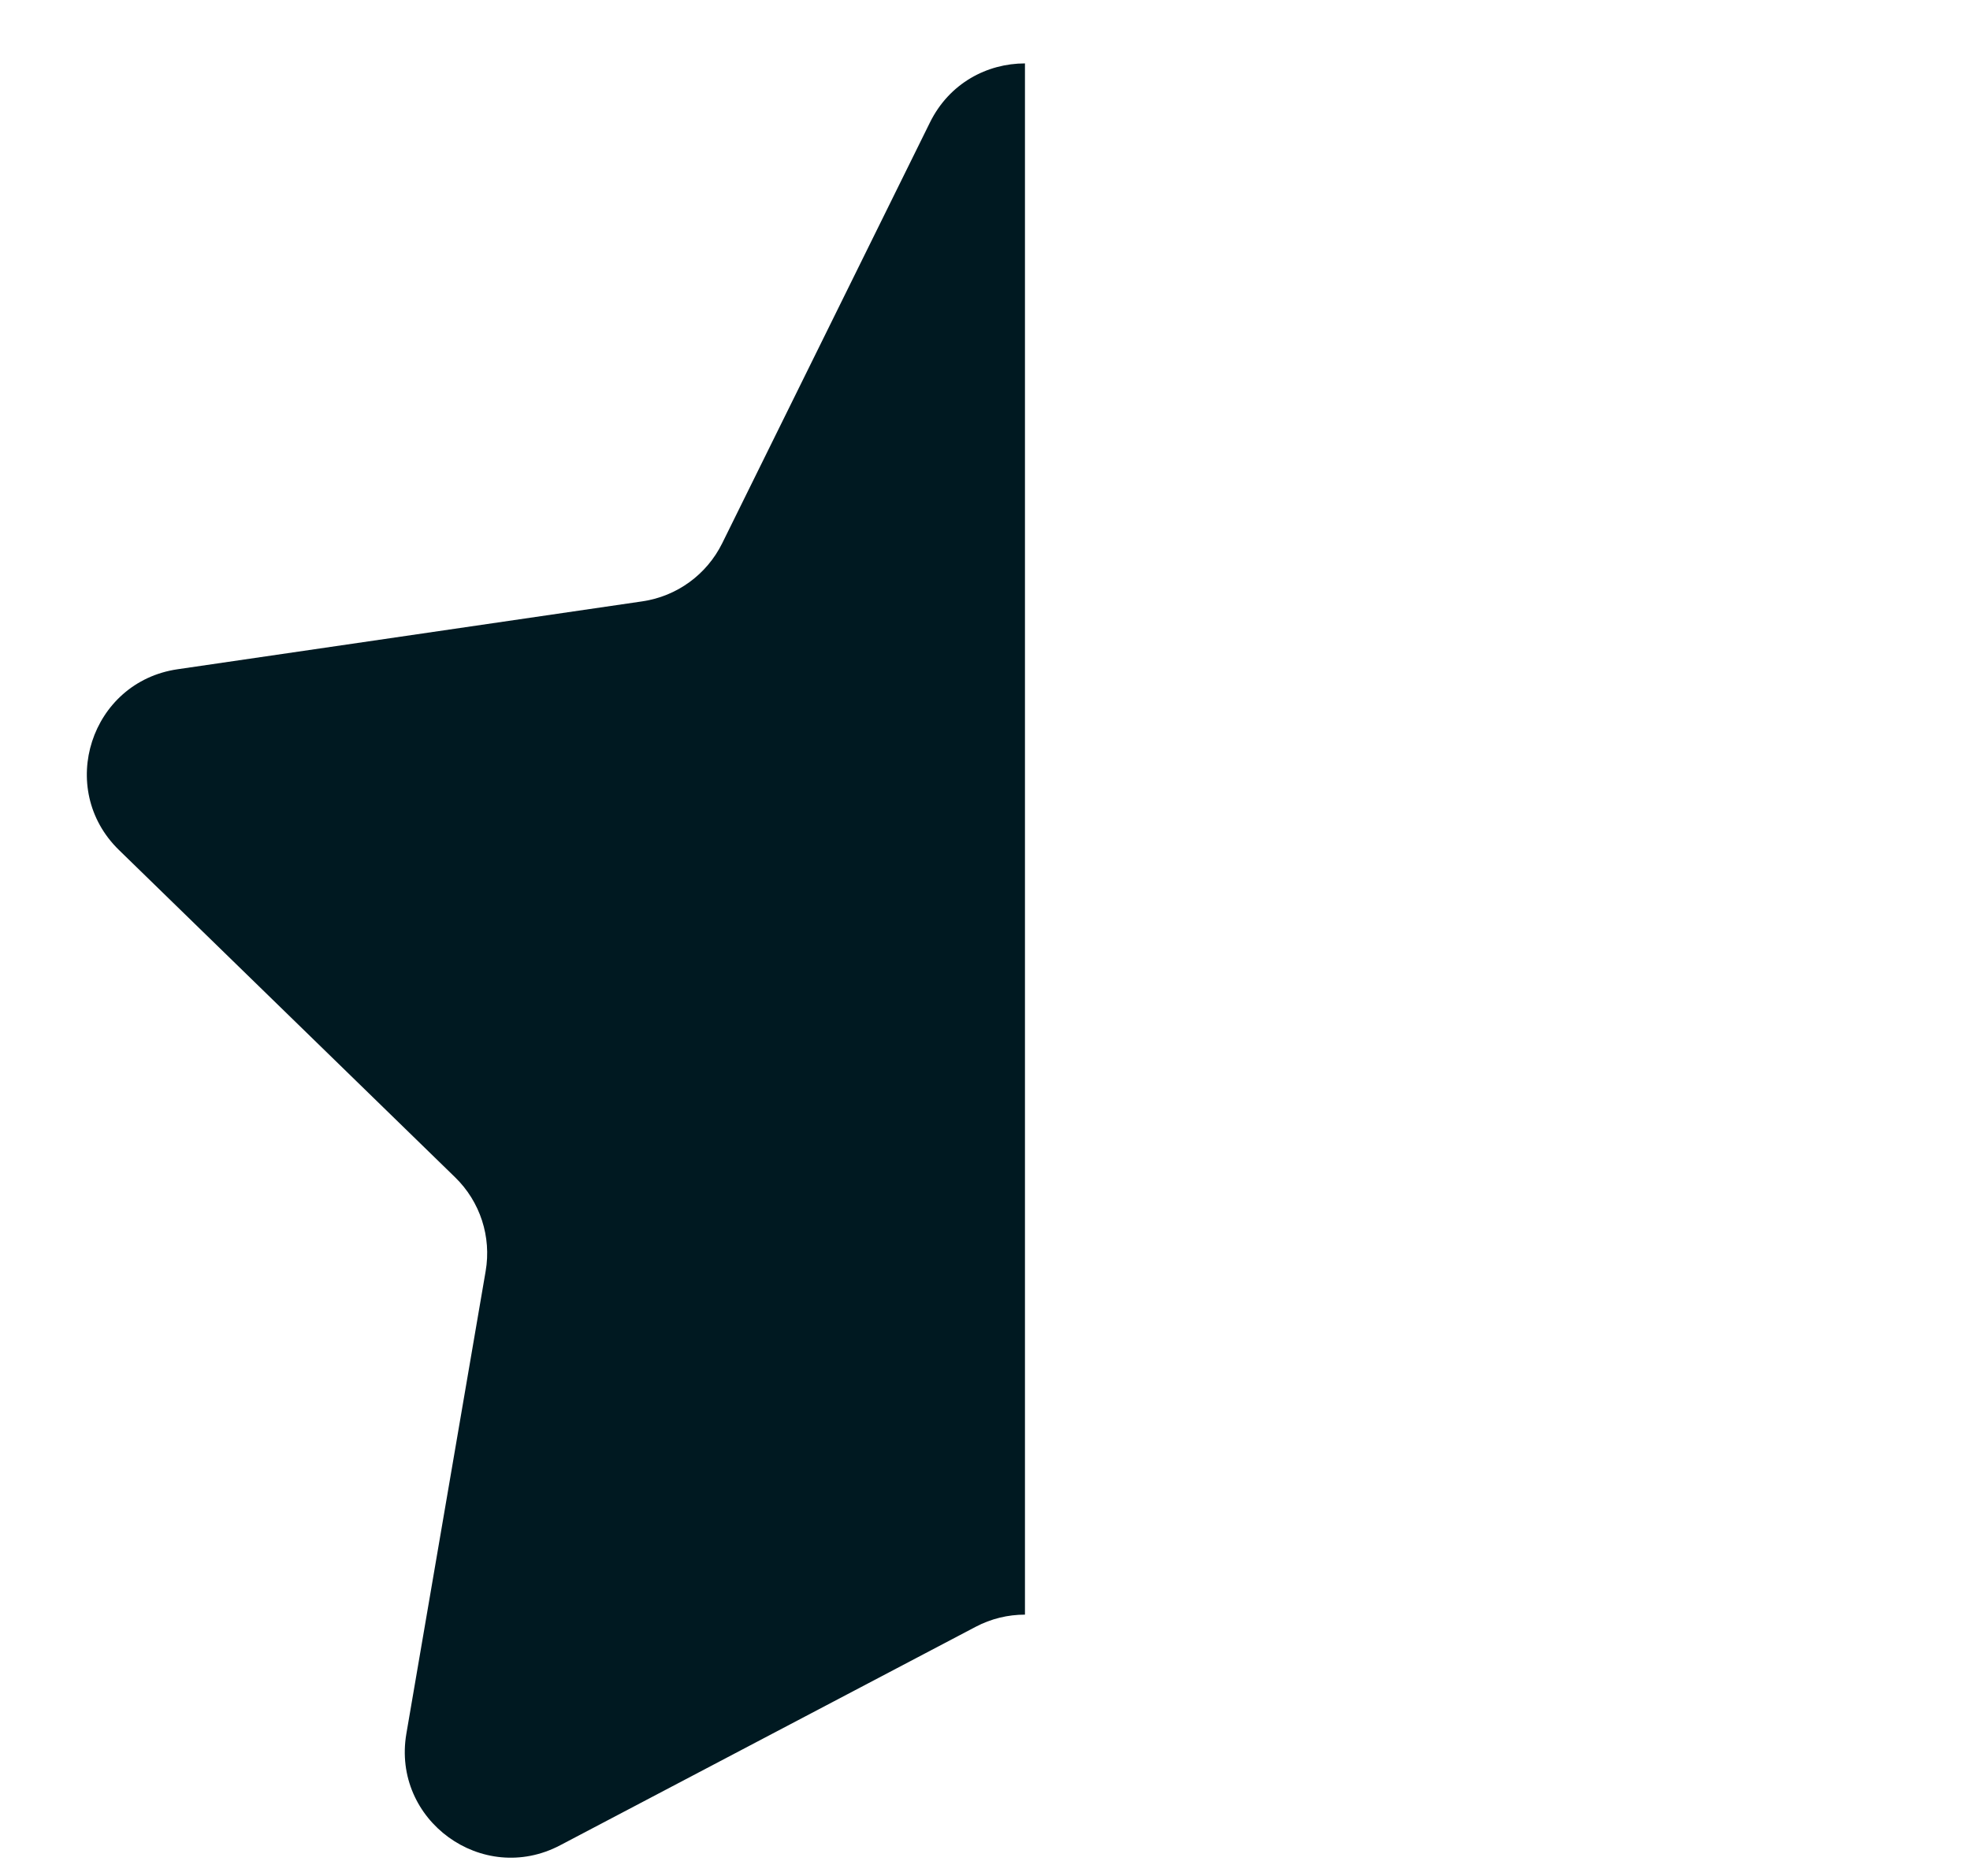 <svg width="21" height="20" viewBox="0 0 21 20" fill="none" xmlns="http://www.w3.org/2000/svg">
<path d="M10.926 0.676C10.523 0.676 10.12 0.886 9.913 1.306L7.698 5.793C7.533 6.126 7.216 6.357 6.848 6.411L1.893 7.135C0.967 7.27 0.598 8.409 1.268 9.062L4.852 12.552C5.119 12.812 5.24 13.186 5.177 13.552L4.332 18.482C4.174 19.405 5.142 20.109 5.971 19.673L10.4 17.344C10.565 17.257 10.745 17.214 10.926 17.214V0.676Z" fill="#001921"/>
</svg>
